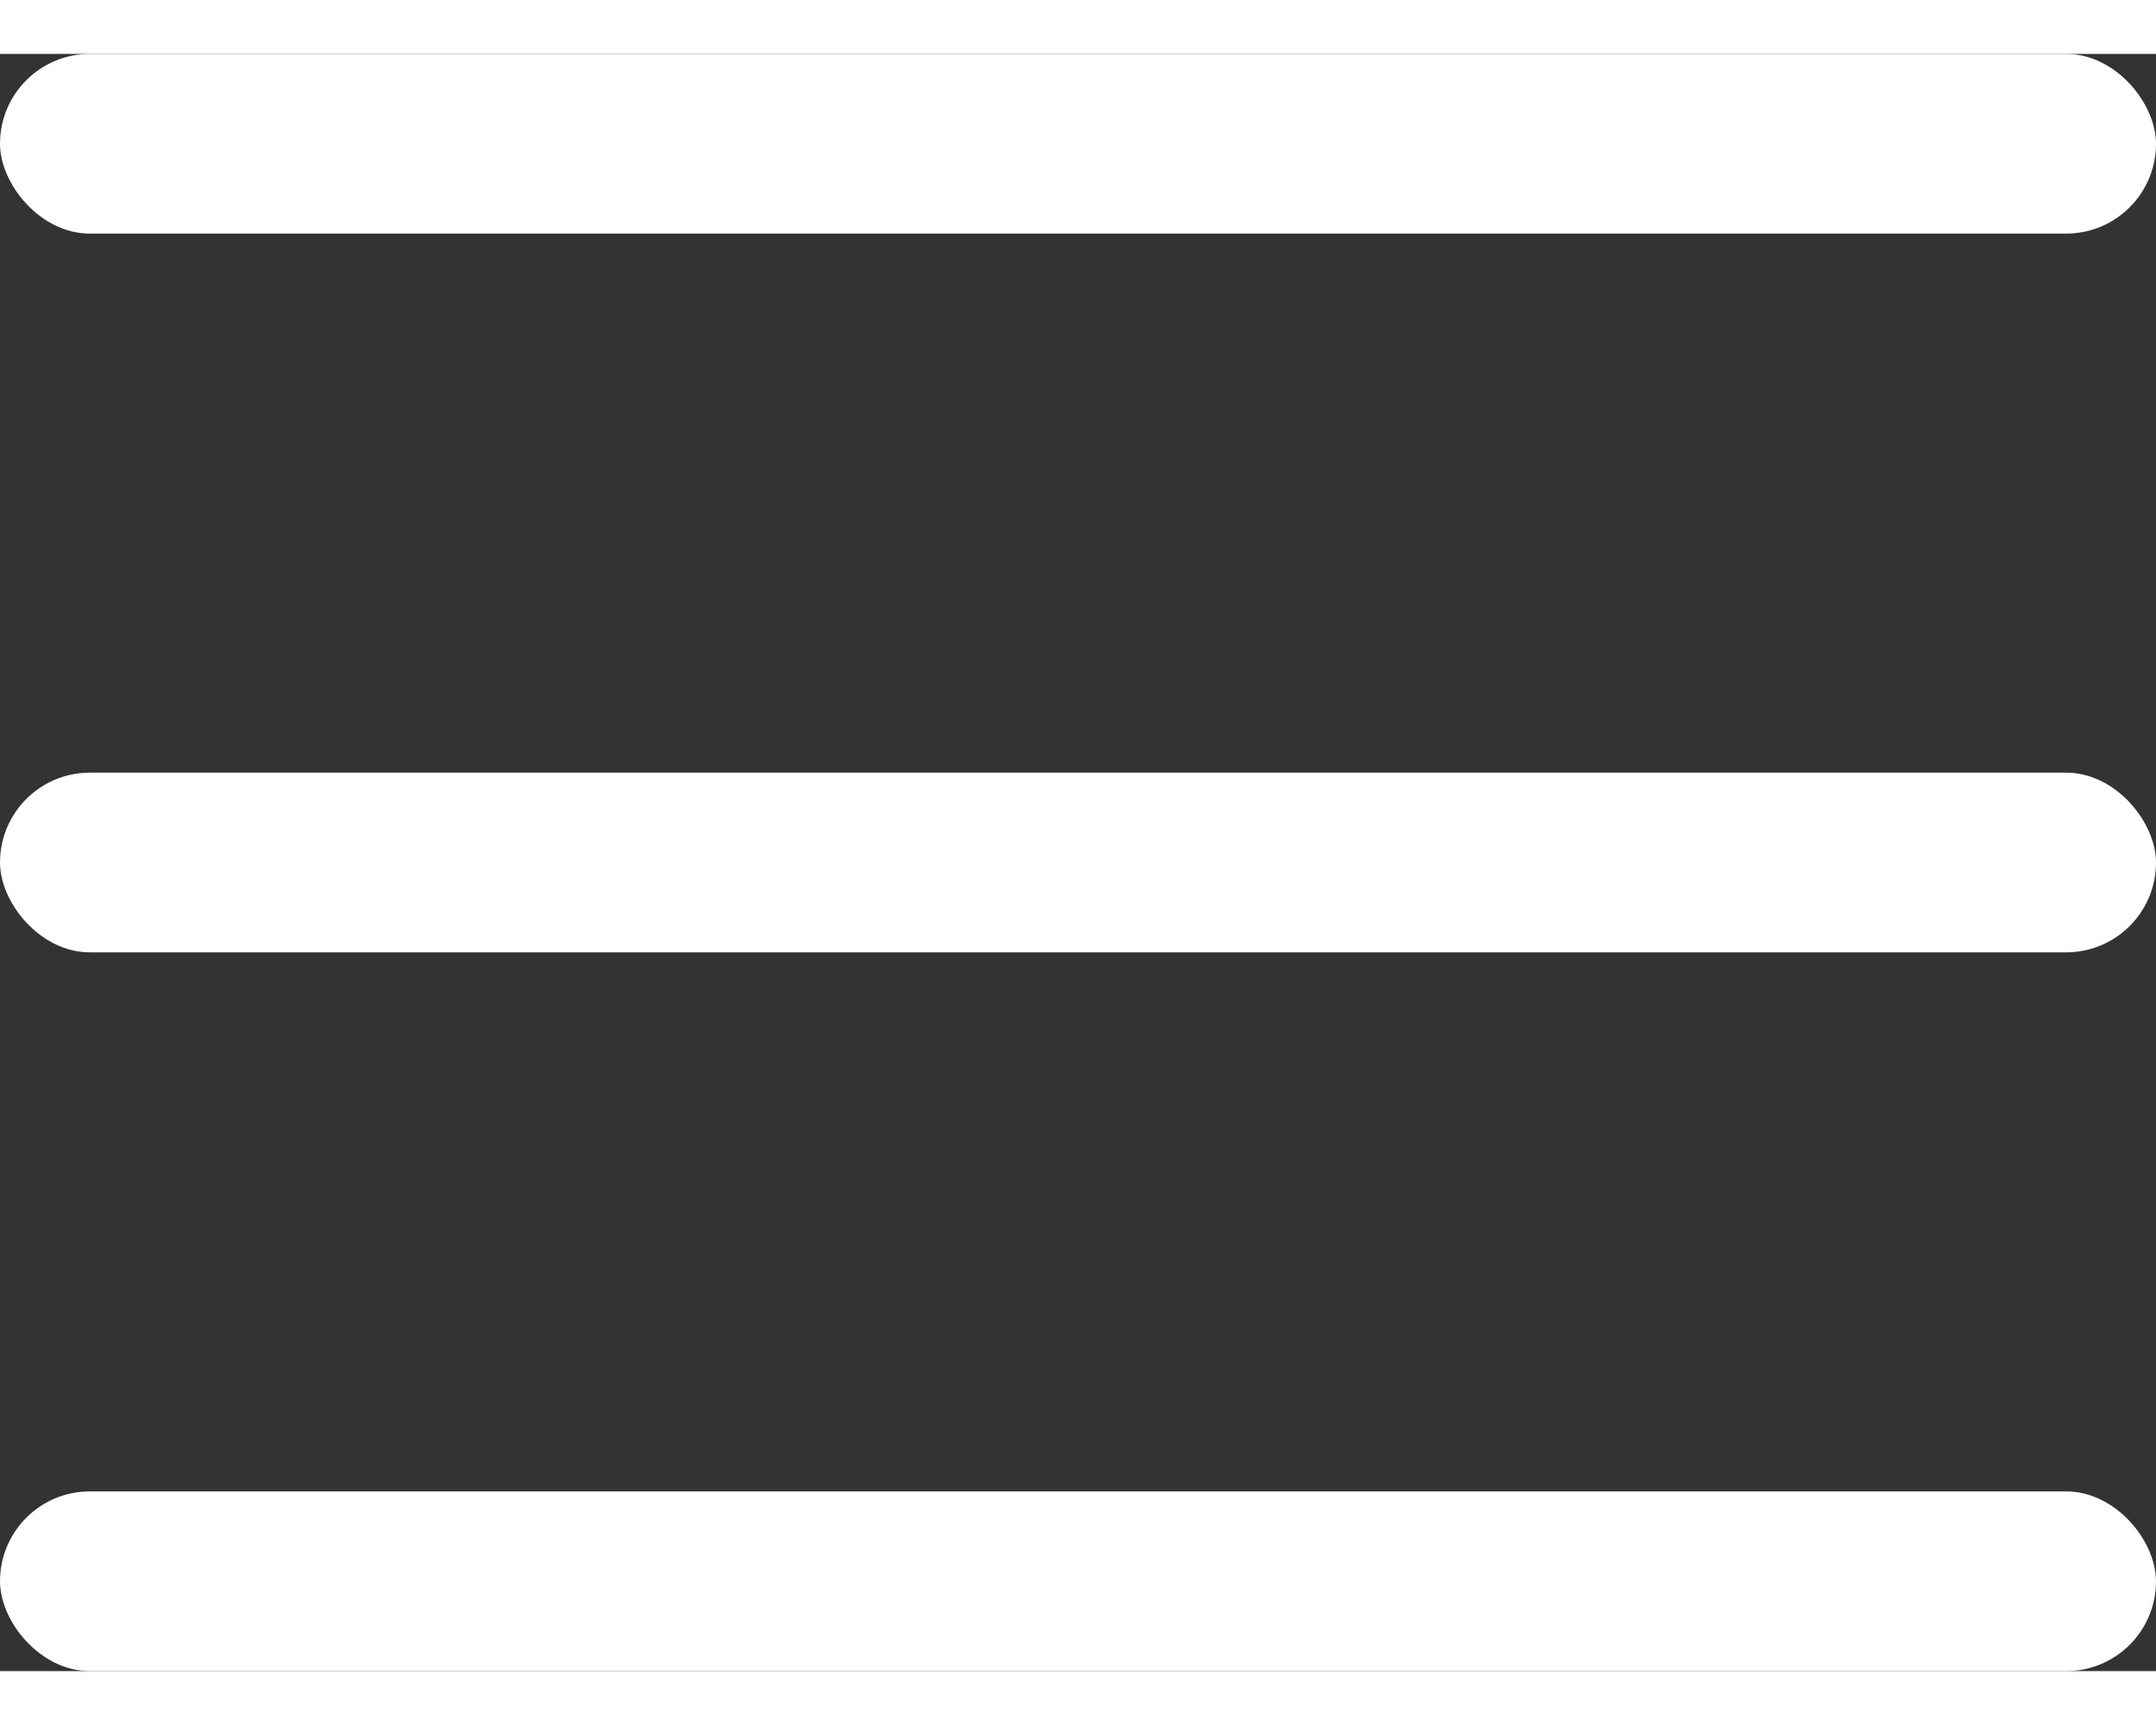 <svg width="30" height="24" viewBox="0 0 24 18" fill="none"
     xmlns="http://www.w3.org/2000/svg">
	<rect x="0" y="0" width="24" height="18" fill="#333333" stroke="none"/>
	<rect width="24" height="2" rx="1" fill="white" />
	<rect y="8" width="24" height="2" rx="1" fill="white" />
	<rect y="16" width="24" height="2" rx="1" fill="white" />
</svg>
